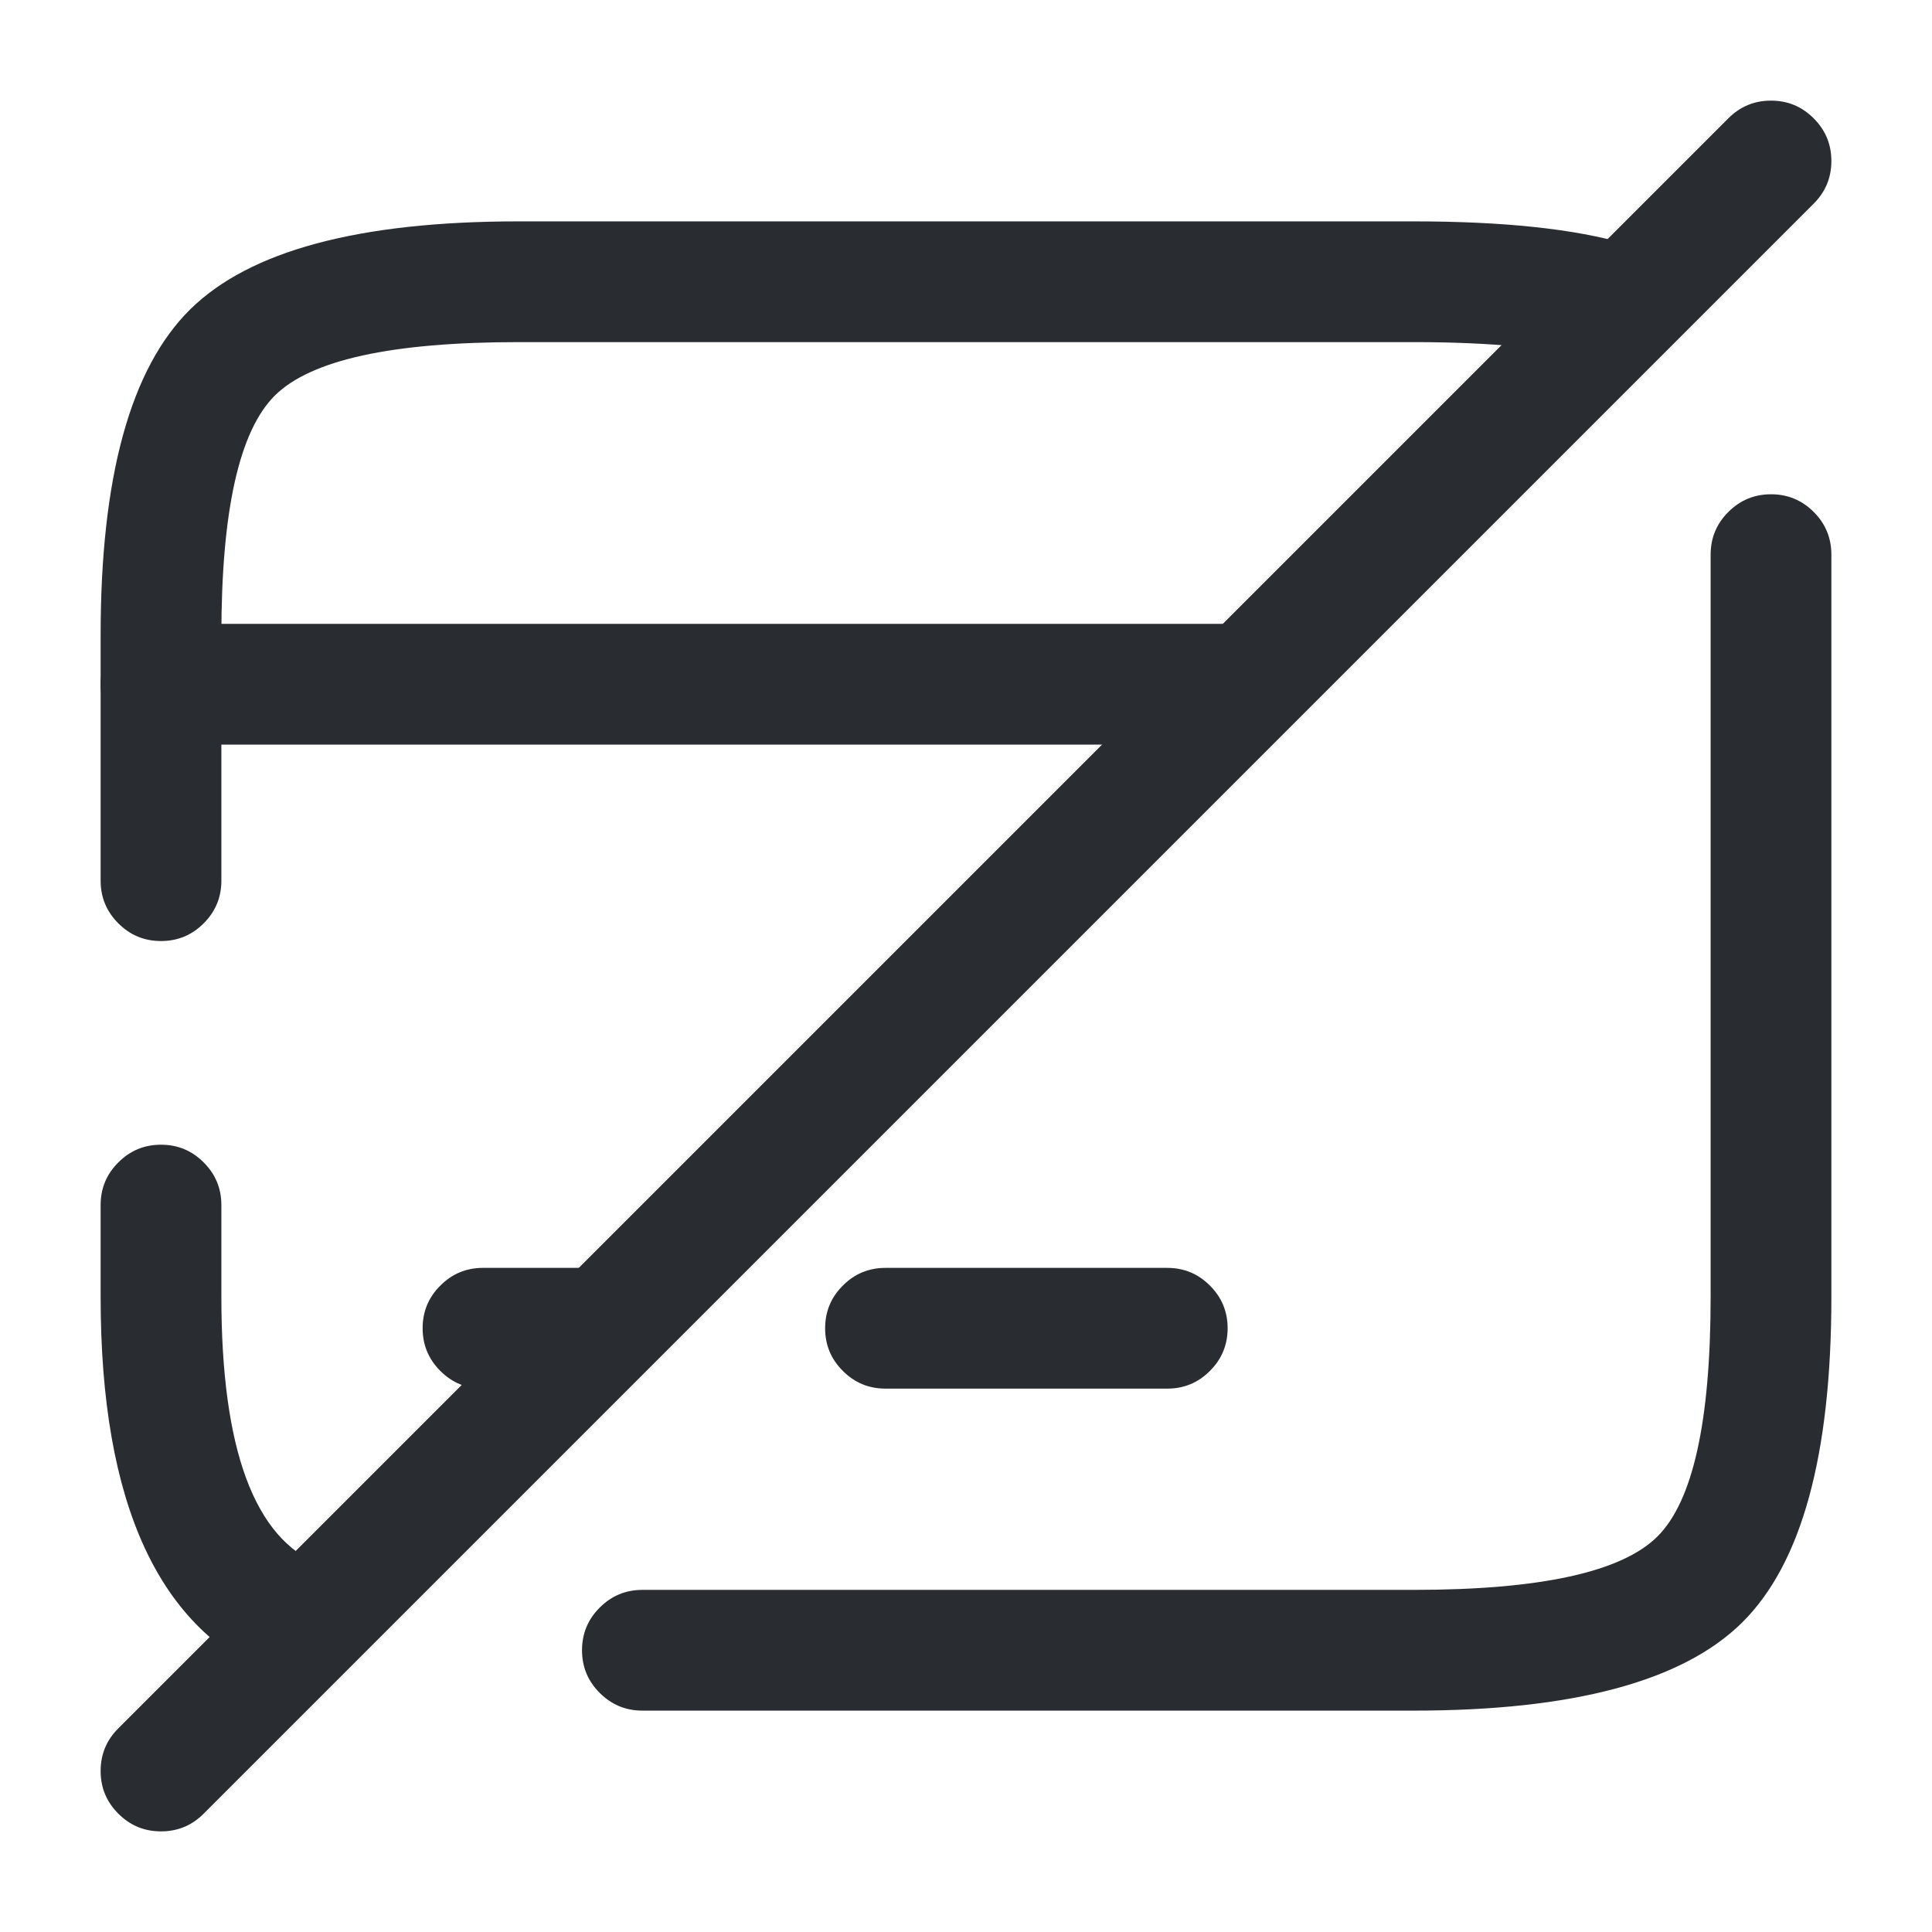 <svg xmlns="http://www.w3.org/2000/svg" width="24" height="24" viewBox="0 0 24 24">
  <defs/>
  <path fill="#292D32" d="M2,7.75 L15.24,7.75 Q15.551,7.75 15.77,7.97 Q15.99,8.189 15.99,8.5 Q15.99,8.811 15.77,9.03 Q15.551,9.25 15.24,9.25 L2,9.25 Q1.689,9.25 1.47,9.03 Q1.25,8.811 1.25,8.5 Q1.25,8.189 1.47,7.97 Q1.689,7.75 2,7.75 Z"/>
  <path fill="#292D32" d="M6,15.75 L7.29,15.75 Q7.601,15.75 7.82,15.97 Q8.04,16.189 8.04,16.5 Q8.04,16.811 7.82,17.03 Q7.601,17.25 7.29,17.25 L6,17.25 Q5.689,17.25 5.47,17.03 Q5.25,16.811 5.25,16.5 Q5.25,16.189 5.47,15.97 Q5.689,15.75 6,15.75 Z"/>
  <path fill="#292D32" d="M11,15.75 L14.5,15.75 Q14.811,15.75 15.03,15.97 Q15.25,16.189 15.25,16.5 Q15.25,16.811 15.03,17.03 Q14.811,17.25 14.5,17.25 L11,17.25 Q10.689,17.25 10.47,17.03 Q10.25,16.811 10.25,16.5 Q10.25,16.189 10.47,15.97 Q10.689,15.75 11,15.75 Z"/>
  <path fill="#292D32" d="M7.98,19.75 L17.56,19.75 Q19.92,19.75 20.588,19.088 Q21.25,18.432 21.25,16.11 L21.25,6.89 Q21.25,6.579 21.47,6.36 Q21.69,6.14 22,6.14 Q22.311,6.14 22.531,6.36 Q22.75,6.579 22.75,6.89 L22.75,16.11 Q22.75,19.057 21.643,20.154 Q20.537,21.25 17.56,21.25 L7.98,21.25 Q7.67,21.25 7.45,21.03 Q7.23,20.811 7.23,20.5 Q7.23,20.189 7.45,19.97 Q7.67,19.75 7.98,19.75 Z"/>
  <path fill="#292D32" d="M2.75,14.97 L2.75,16.11 Q2.75,18.956 3.985,19.442 Q4.274,19.556 4.398,19.841 Q4.522,20.126 4.408,20.415 Q4.294,20.704 4.009,20.828 Q3.724,20.952 3.435,20.838 Q1.25,19.977 1.25,16.11 L1.25,14.97 Q1.25,14.659 1.47,14.44 Q1.689,14.22 2,14.22 Q2.311,14.22 2.53,14.44 Q2.75,14.659 2.75,14.97 Z"/>
  <path fill="#292D32" d="M19.781,4.47 Q19.022,4.25 17.56,4.25 L6.44,4.25 Q4.086,4.25 3.416,4.912 Q2.75,5.571 2.75,7.89 L2.75,10.94 Q2.75,11.251 2.53,11.47 Q2.311,11.69 2,11.69 Q1.689,11.69 1.47,11.47 Q1.25,11.251 1.25,10.94 L1.25,7.89 Q1.25,4.944 2.361,3.845 Q3.469,2.75 6.44,2.75 L17.56,2.75 Q19.236,2.75 20.199,3.03 Q20.497,3.116 20.647,3.389 Q20.797,3.661 20.71,3.959 Q20.624,4.257 20.351,4.407 Q20.079,4.557 19.781,4.47 Z"/>
  <path fill="#292D32" d="M22.53,2.53 L2.53,22.53 Q2.311,22.75 2,22.75 Q1.689,22.75 1.47,22.53 Q1.25,22.311 1.25,22 Q1.25,21.689 1.47,21.47 L21.47,1.47 Q21.689,1.25 22,1.25 Q22.311,1.25 22.53,1.47 Q22.75,1.689 22.75,2 Q22.75,2.311 22.53,2.53 Z"/>
</svg>

